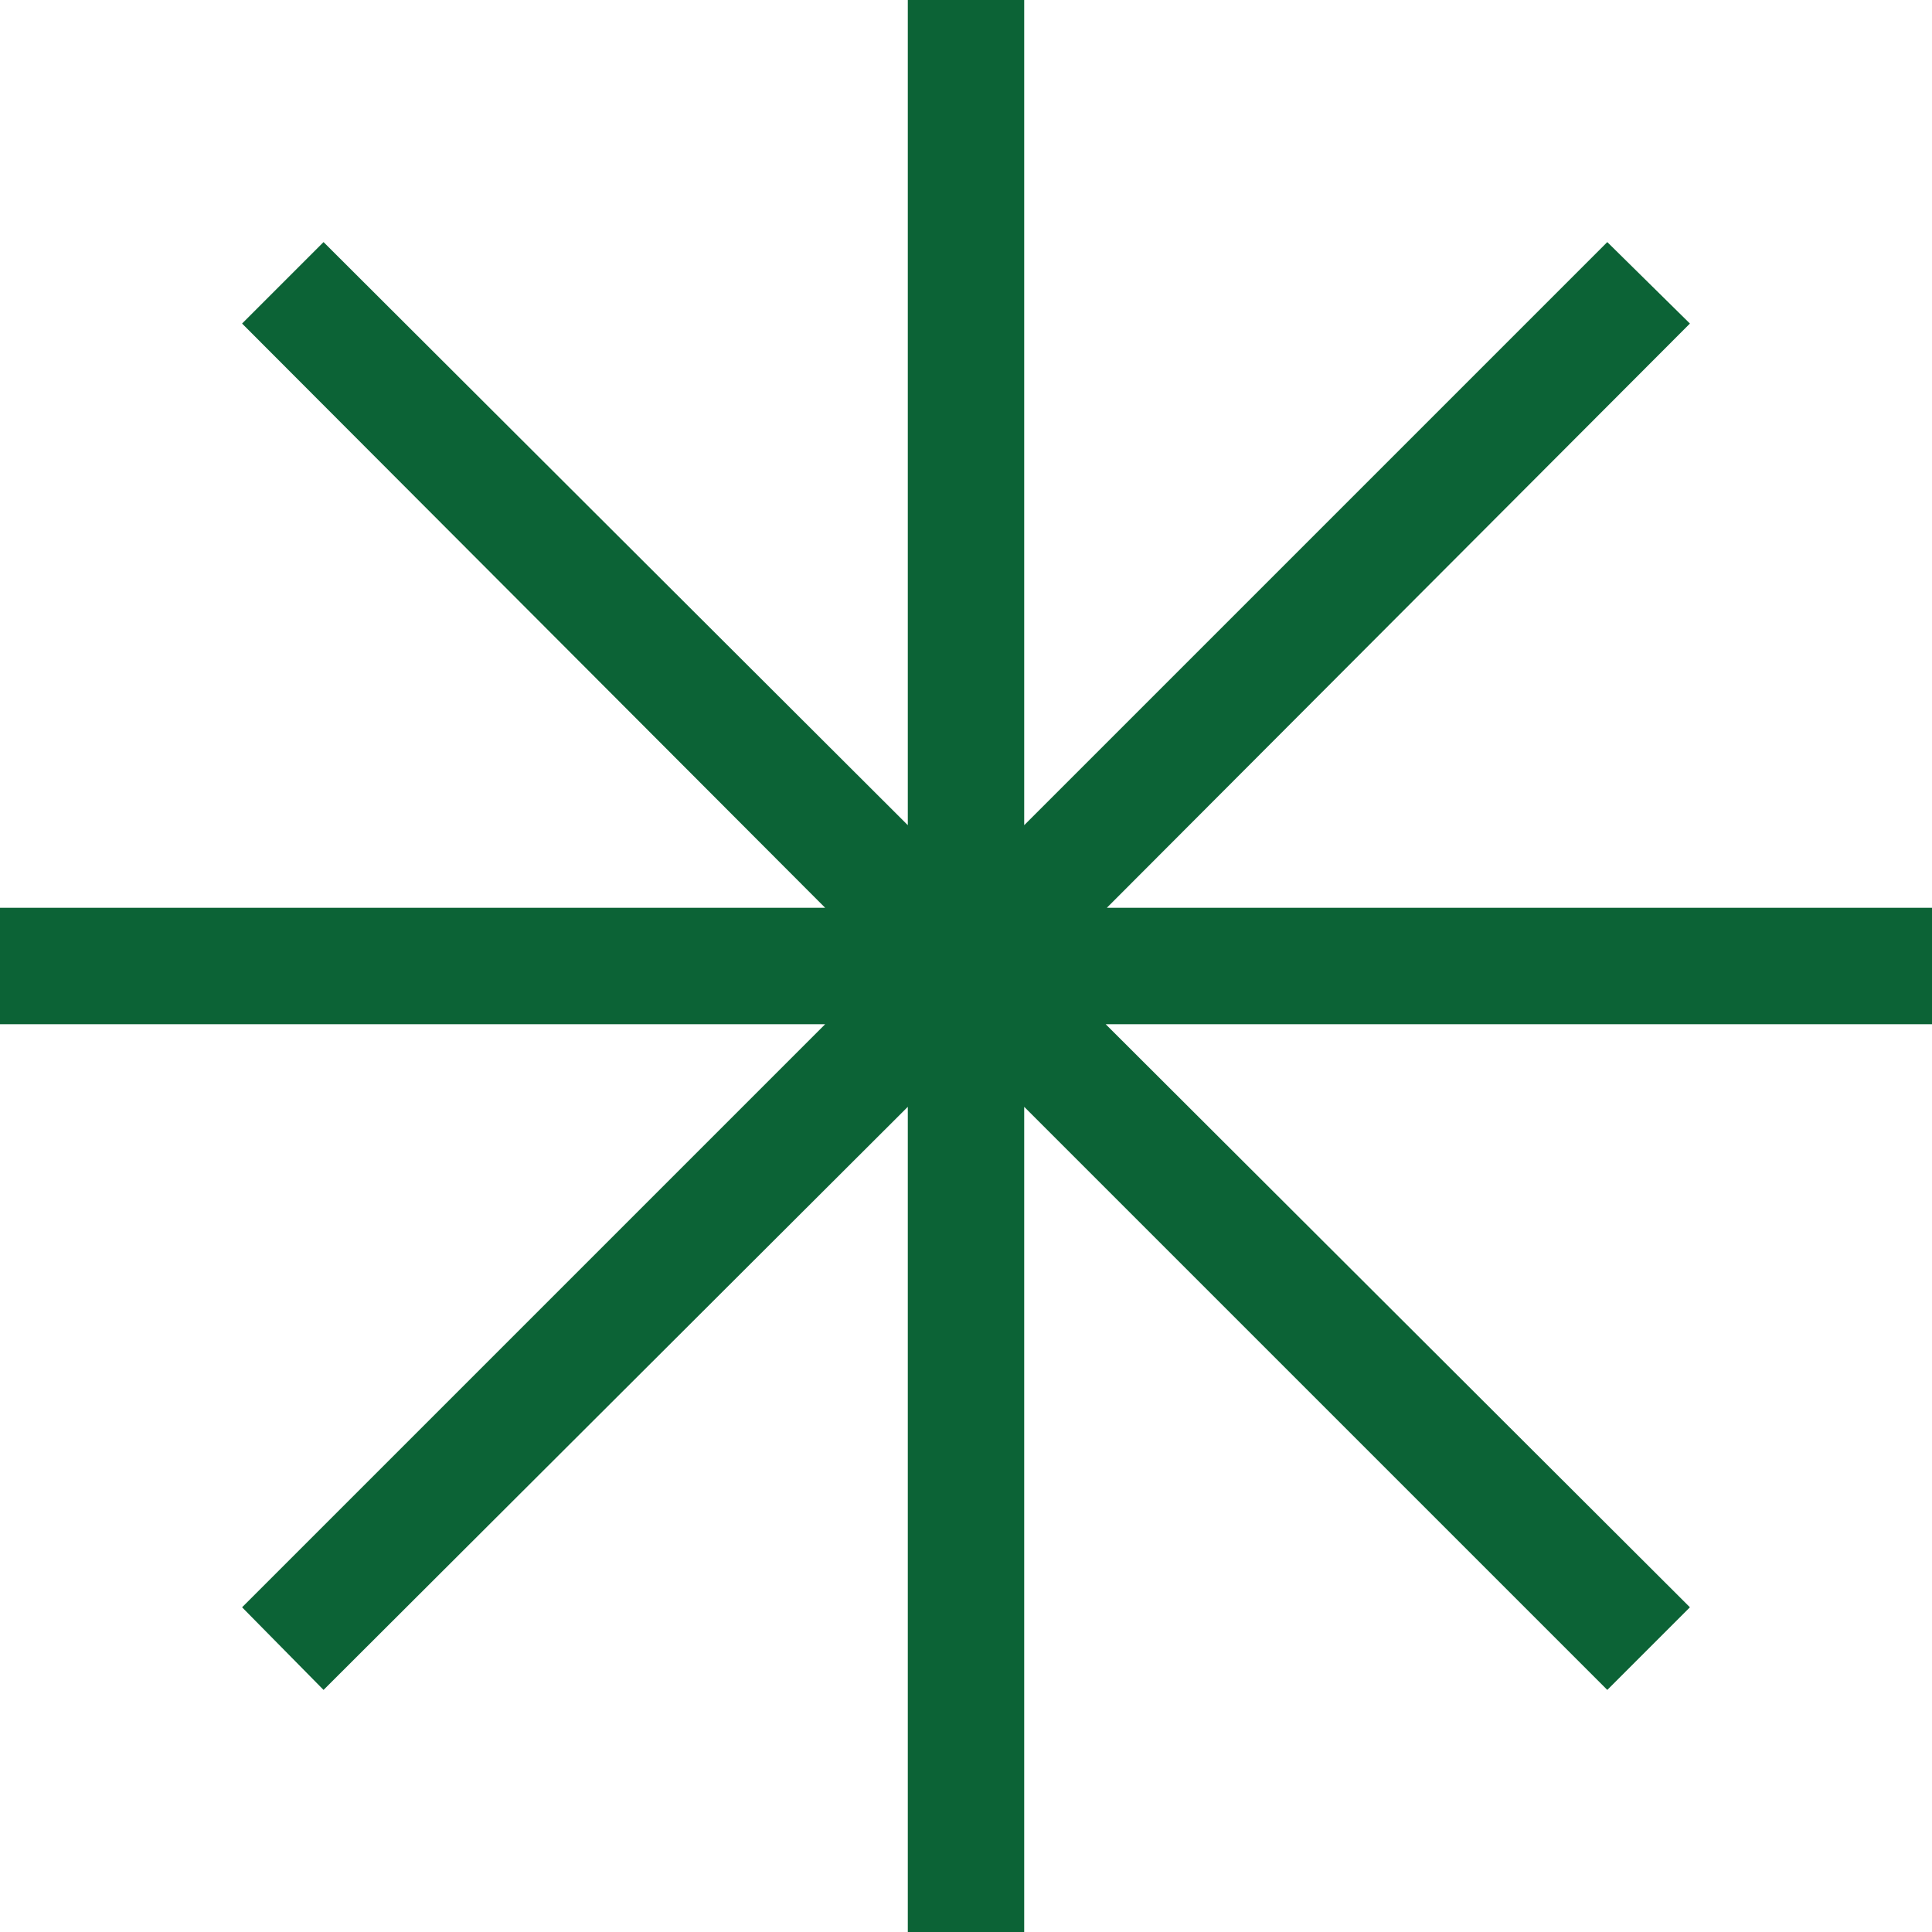 <?xml version="1.0" encoding="UTF-8"?><svg id="_레이어_2" xmlns="http://www.w3.org/2000/svg" viewBox="0 0 16.6 16.6"><g id="_레이어_1-2"><polygon points="16.6 7.8 9.51 7.8 14.52 2.78 13.81 2.08 8.8 7.09 8.8 0 7.8 0 7.8 7.09 2.78 2.08 2.08 2.78 7.09 7.8 0 7.8 0 8.8 7.09 8.8 2.08 13.81 2.78 14.52 7.8 9.51 7.8 16.6 8.8 16.6 8.8 9.51 13.81 14.52 14.52 13.81 9.5 8.8 16.6 8.8 16.6 7.8" style="fill:#0c6336;"/></g></svg>